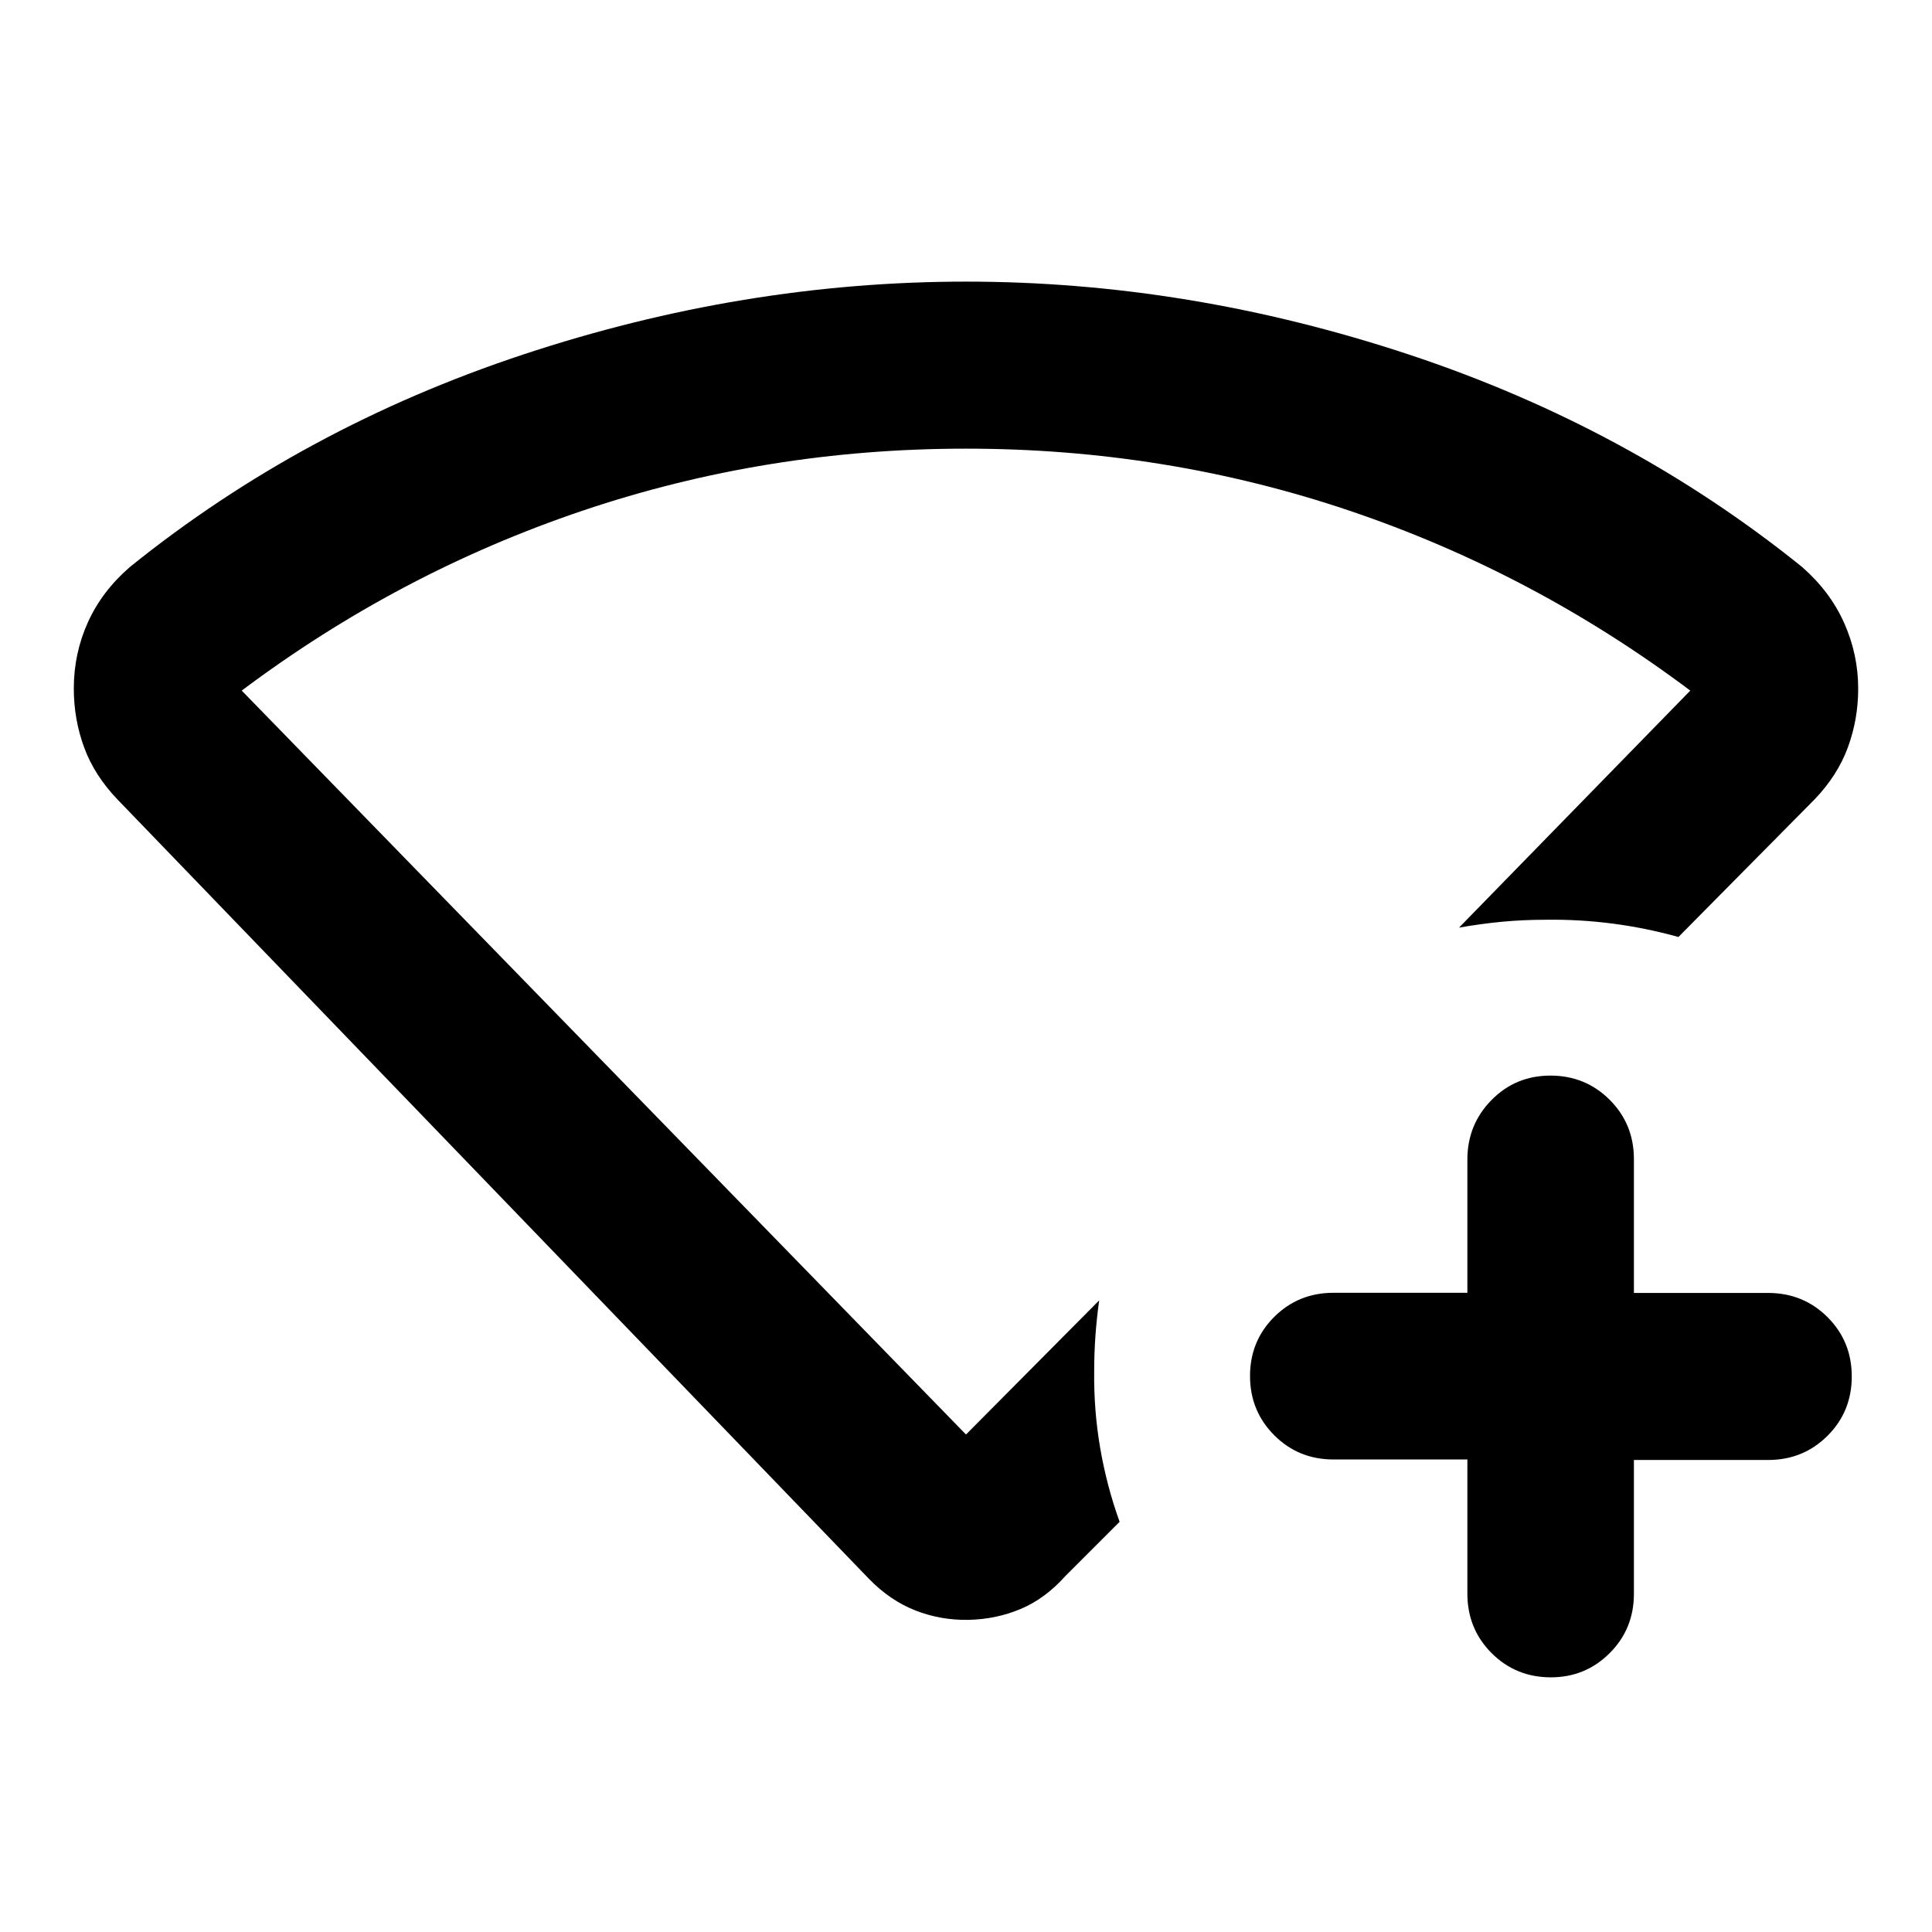 <svg xmlns="http://www.w3.org/2000/svg" height="20" viewBox="0 -960 960 960" width="20"><path d="M729.13-234.795h-66.5q-17.452 0-29.476-12.048-12.024-12.048-12.024-29.434 0-17.386 12.024-29.365t29.476-11.979h66.5v-66.188q0-17.386 11.964-29.56 11.963-12.174 29.326-12.174t29.411 12.024q12.048 12.024 12.048 29.476v66.5h66.668q17.487 0 29.536 12.024 12.048 12.024 12.048 29.476 0 17.452-12.048 29.476-12.049 12.024-29.536 12.024h-66.668v66.5q0 17.452-12.048 29.476-12.048 12.024-29.201 12.024-17.452 0-29.476-12.048-12.024-12.048-12.024-29.536v-66.668Zm-297.26 59.404L58.391-562.739q-11.478-11.957-16.597-25.913-5.12-13.957-5.12-29.215 0-17.372 6.978-32.865 6.978-15.493 20.935-27.572 85.957-69.283 195.326-105.522Q369.283-820.065 480-820.065q110.717 0 220.087 36.239 109.369 36.239 195.326 105.522 13.957 12.195 20.935 27.838 6.978 15.644 6.978 32.662 0 15.195-5.12 29.152-5.119 13.956-16.597 25.913L834-494.413q-16.239-4.522-32.739-6.663-16.5-2.141-33.261-1.902-11.065 0-21.511.978t-21.511 2.935l114.913-117.783q-78.13-58.608-169.424-89.413Q579.174-737.065 480-737.065t-190.467 30.804q-91.294 30.805-169.424 89.413L480-247.196l66.174-66.652q-1.239 8.913-1.859 17.587-.619 8.674-.619 17.587-.24 19.392 2.978 38.163 3.217 18.772 9.652 36.685l-27 27q-10.043 11.239-22.282 16.359-12.238 5.12-25.924 5.359-13.685.239-26.207-4.642-12.522-4.88-23.043-15.641ZM480-492.13Z"/></svg>